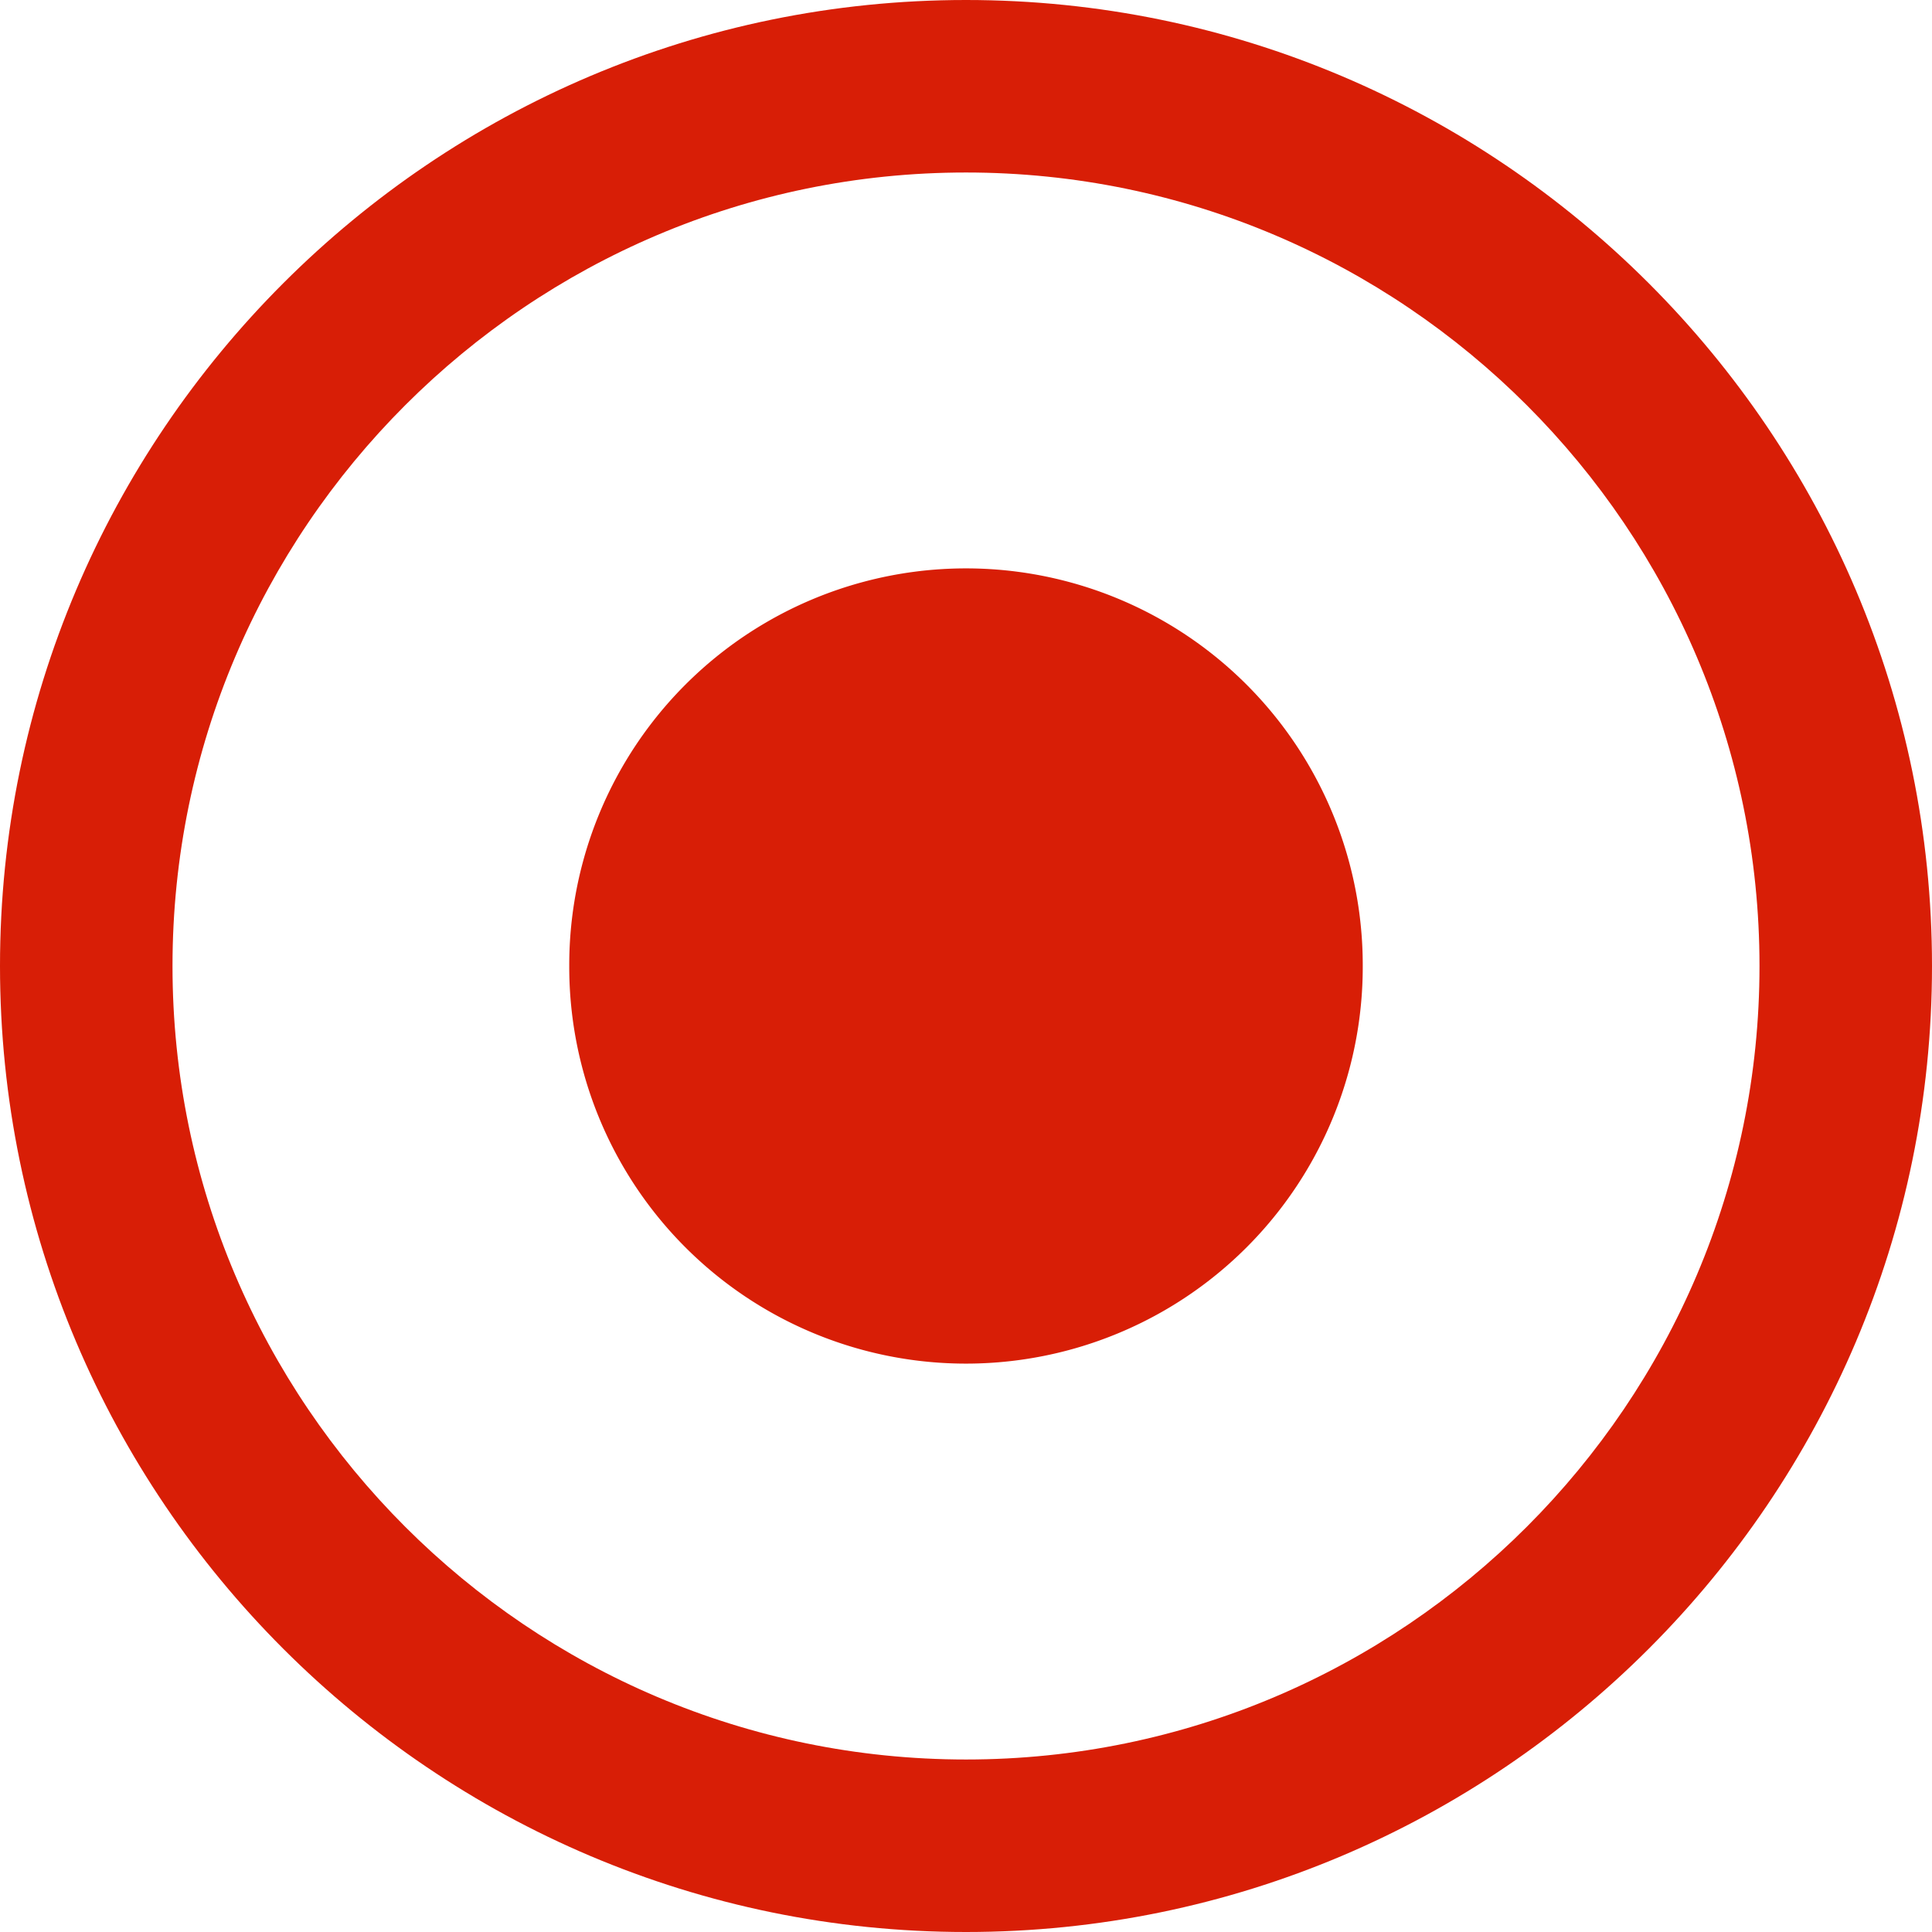 <?xml version="1.0" standalone="no"?><!DOCTYPE svg PUBLIC "-//W3C//DTD SVG 1.1//EN" "http://www.w3.org/Graphics/SVG/1.1/DTD/svg11.dtd"><svg t="1578217828358" class="icon" viewBox="0 0 1024 1024" version="1.1" xmlns="http://www.w3.org/2000/svg" p-id="6516" xmlns:xlink="http://www.w3.org/1999/xlink" width="16" height="16"><defs><style type="text/css"></style></defs><path d="M512 0C229.669 0 0 229.669 0 512s229.669 512 512 512 512-229.669 512-512-229.669-512-512-512z m0 932.571c-231.863 0-420.571-188.709-420.571-420.571S280.137 91.429 512 91.429 932.571 280.137 932.571 512 743.863 932.571 512 932.571z" fill="#d81e06" p-id="6517"></path><path d="M512 512m-210.286 0a210.286 210.286 0 1 0 420.571 0 210.286 210.286 0 1 0-420.571 0Z" fill="#d81e06" p-id="6518"></path></svg>